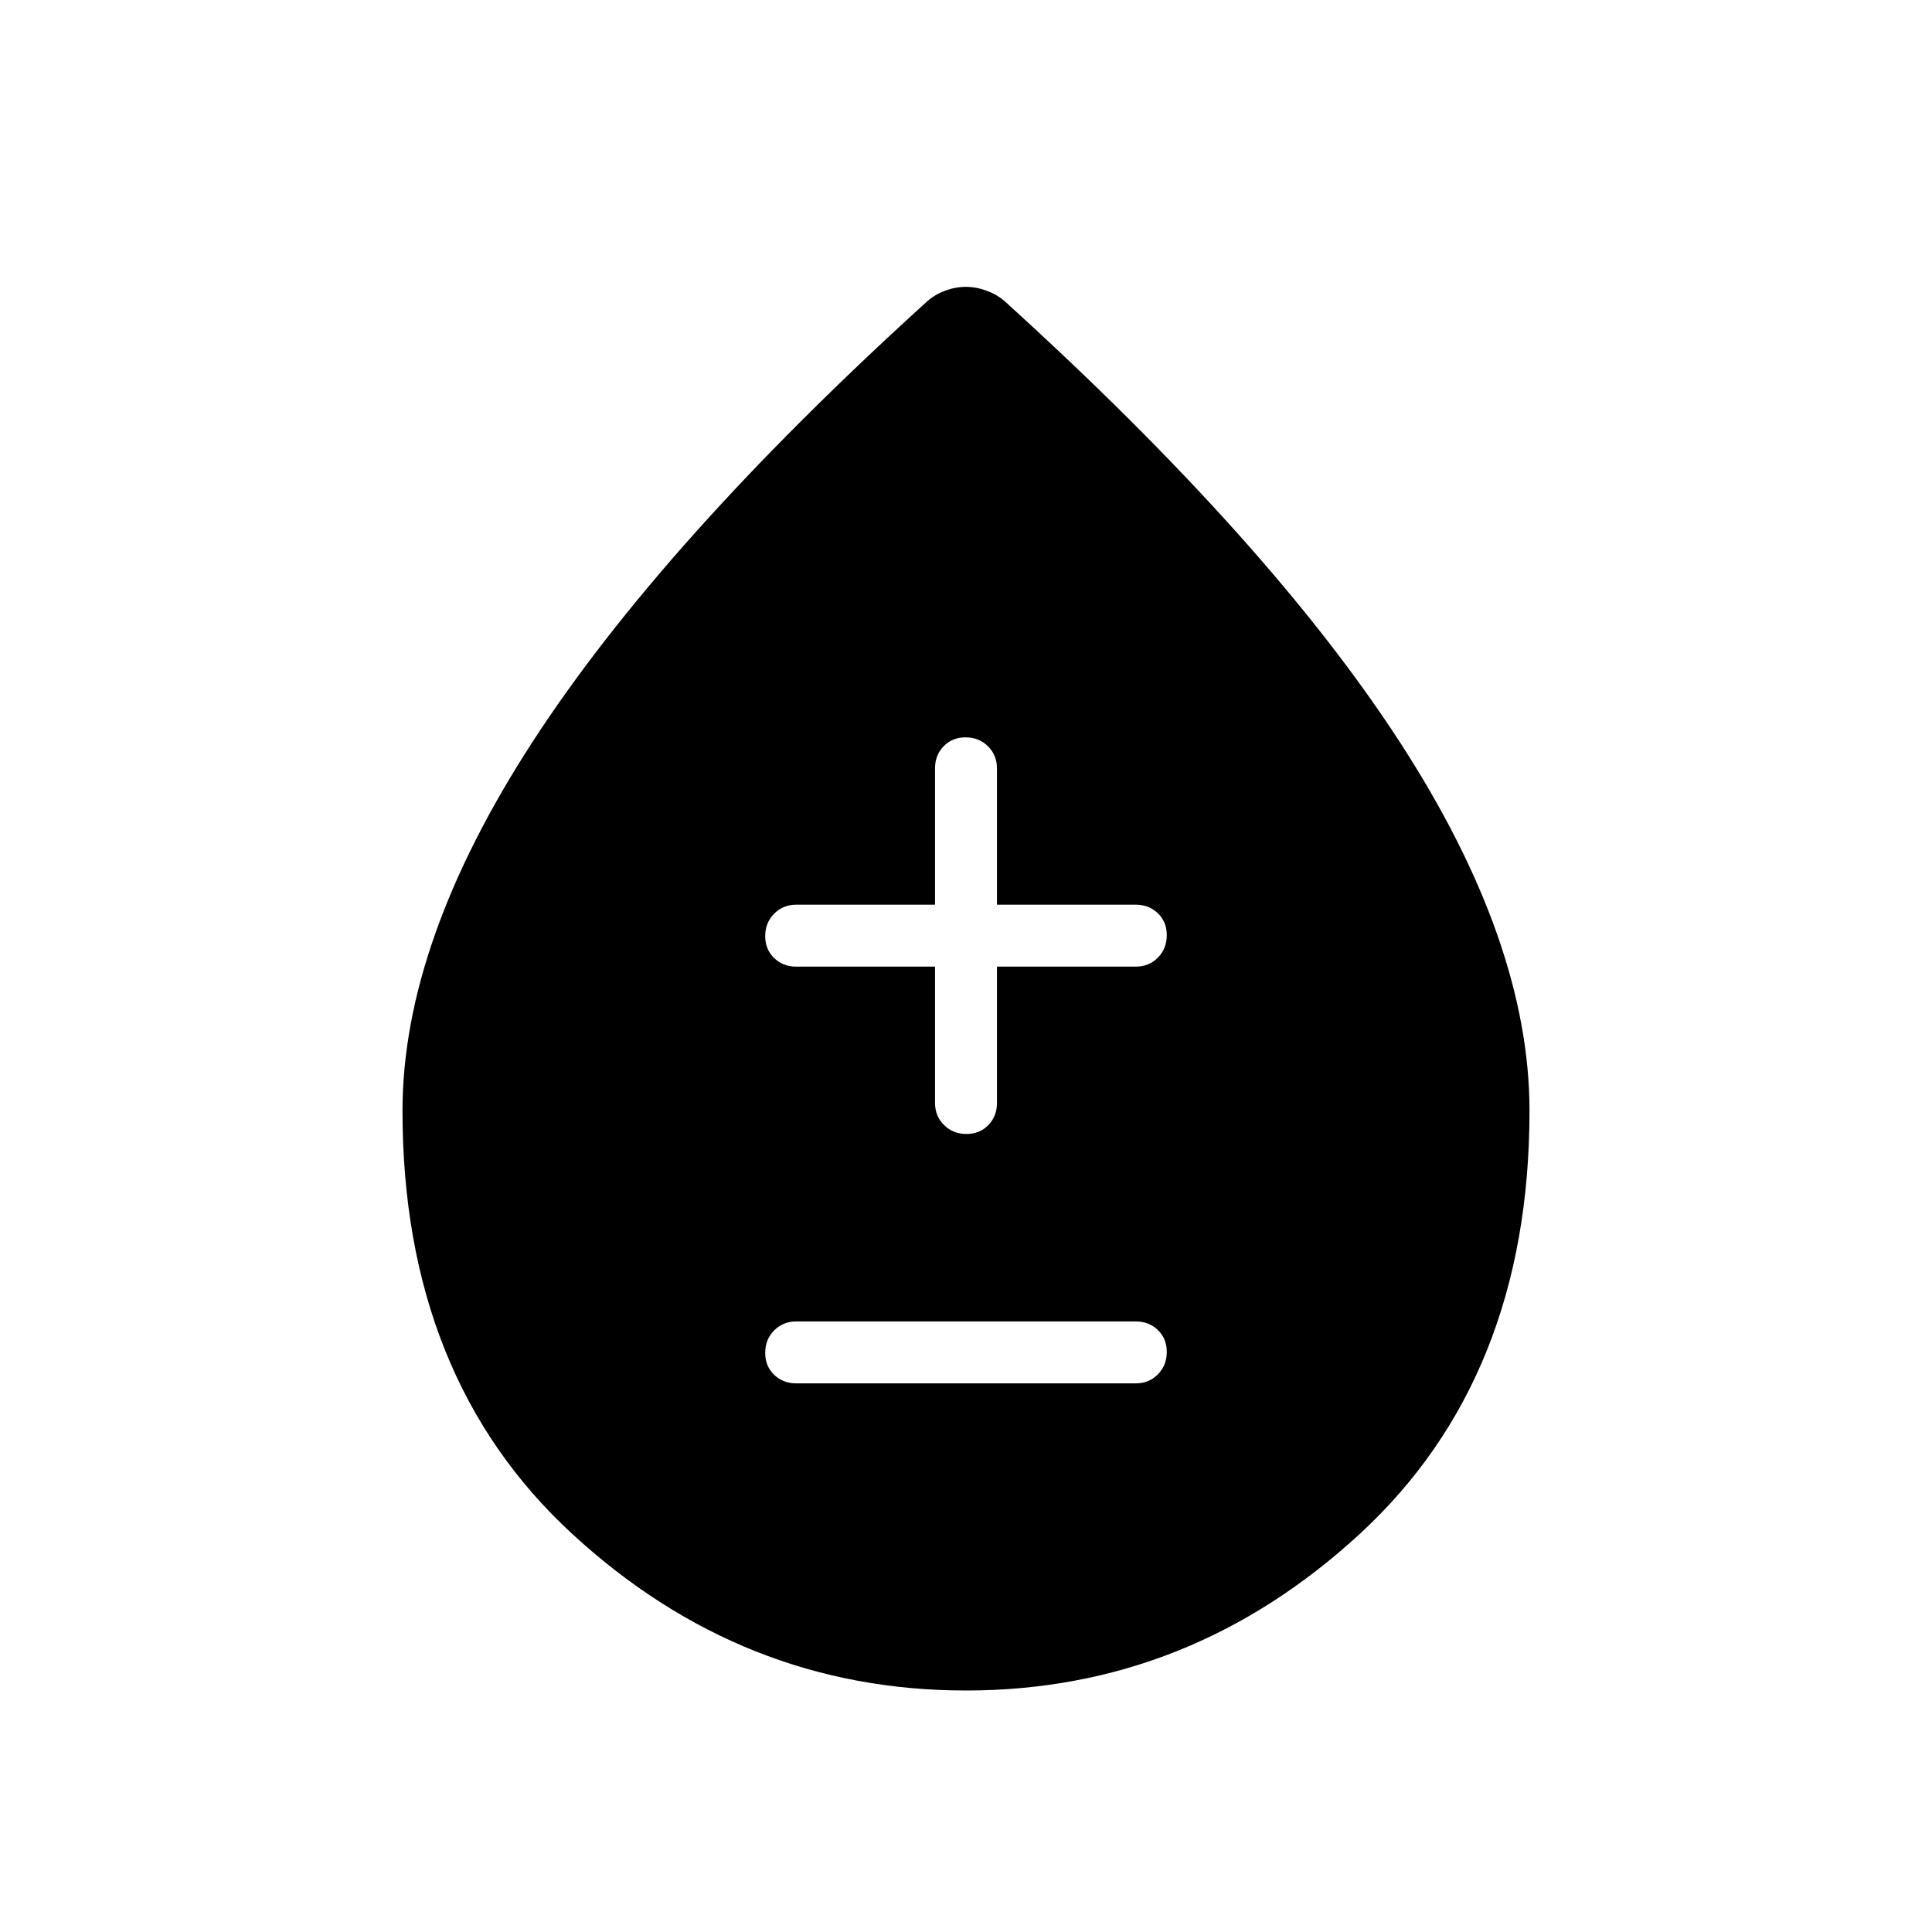 <svg xmlns="http://www.w3.org/2000/svg" width="48" height="48" viewBox="0 96 960 960"><path d="M395.615 783.385h168.77q6.538 0 10.961-4.486 4.423-4.485 4.423-11.115t-4.423-10.899q-4.423-4.27-10.961-4.27h-168.77q-6.538 0-10.961 4.485-4.423 4.486-4.423 11.116t4.423 10.899q4.423 4.27 10.961 4.27Zm84.601-123.923q6.63 0 10.899-4.424 4.27-4.423 4.27-10.961v-67.769h69q6.538 0 10.961-4.485 4.423-4.486 4.423-11.116t-4.423-10.9q-4.423-4.269-10.961-4.269h-69v-67.769q0-6.538-4.485-10.962-4.486-4.423-11.116-4.423t-10.899 4.423q-4.27 4.424-4.27 10.962v67.769h-69q-6.538 0-10.961 4.485-4.423 4.486-4.423 11.116t4.423 10.899q4.423 4.27 10.961 4.27h69v67.769q0 6.538 4.485 10.961 4.486 4.424 11.116 4.424ZM480 936q-111.125 0-195.563-77.717Q200 780.566 200 647.964q0-83.656 64.487-183.129 64.488-99.473 195.597-218.529 3.803-3.628 9.139-5.698 5.336-2.07 10.672-2.07t10.748 2.07q5.413 2.07 9.273 5.696 131.109 119.012 195.597 218.348Q760 563.988 760 647.964q0 132.602-84.437 210.319Q591.125 936 480 936Z"/></svg>